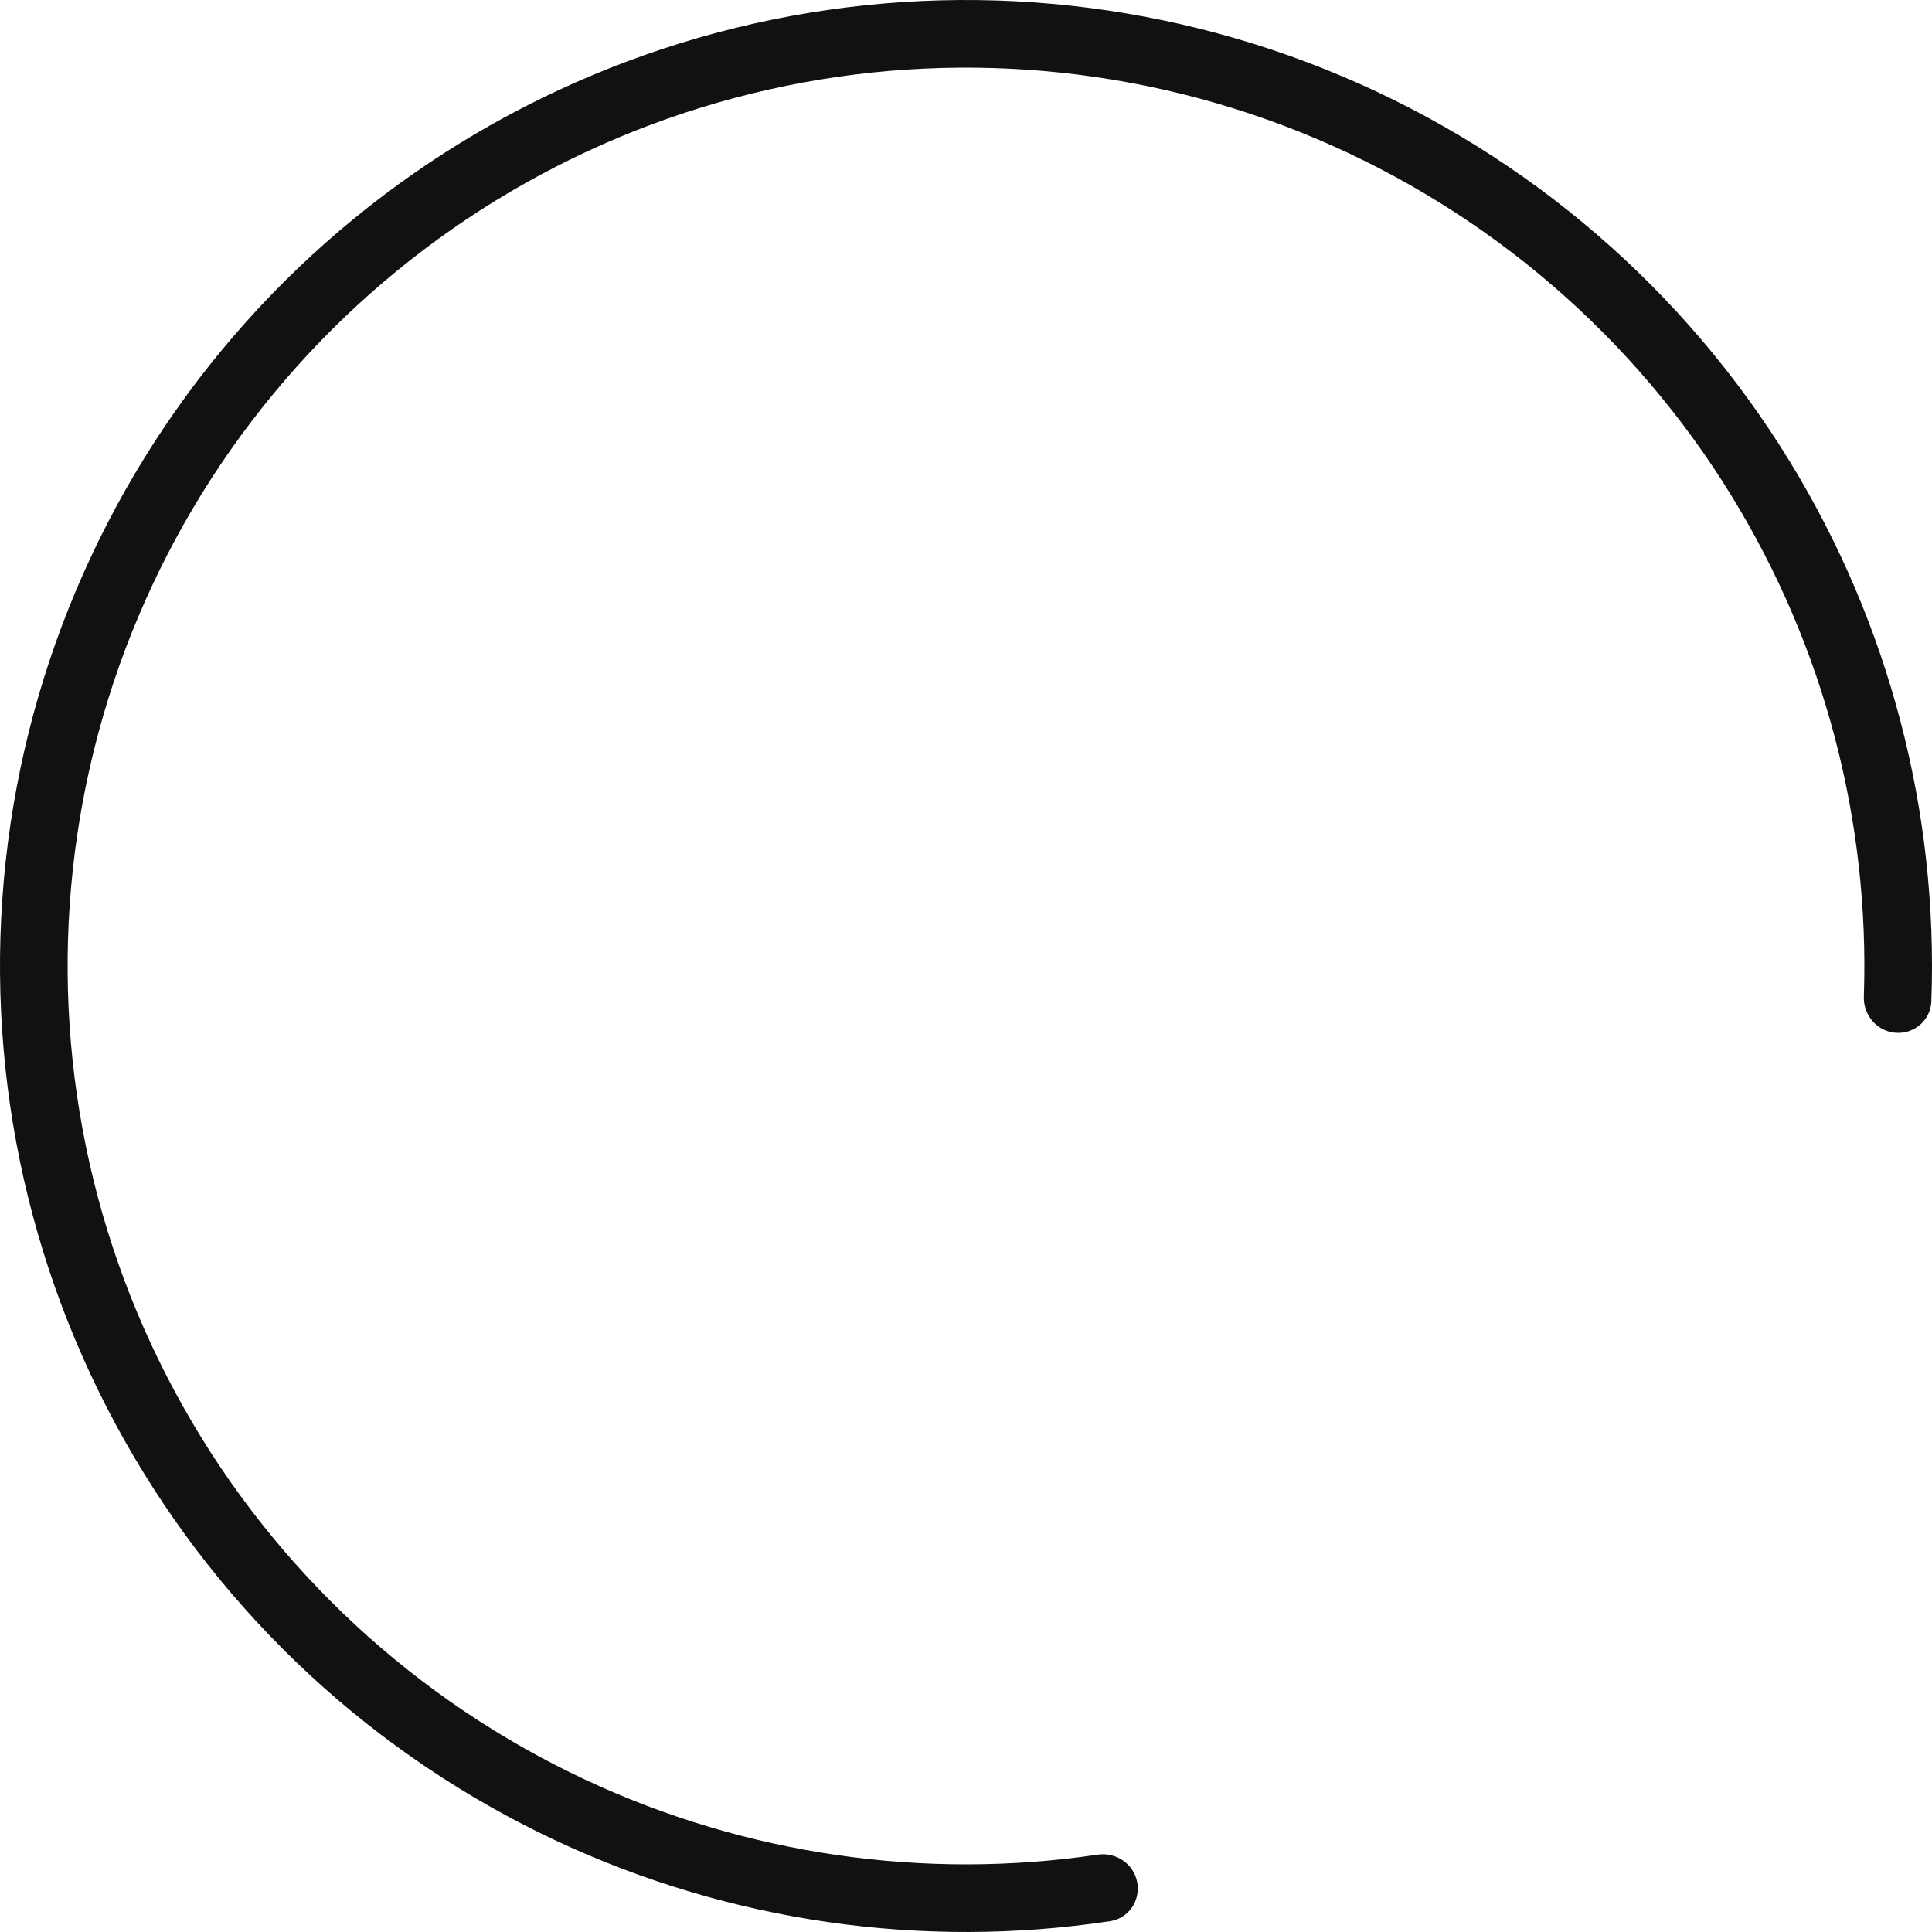 <svg width="380" height="380" viewBox="0 0 380 380" fill="none" xmlns="http://www.w3.org/2000/svg">
<path d="M223.678 370.23C224.353 373.841 221.974 377.326 218.342 377.874C181.422 383.444 143.624 378.018 109.696 362.195C73.756 345.435 43.961 317.849 24.488 283.304C5.014 248.759 -3.163 208.986 1.103 169.561C5.369 130.135 21.864 93.032 48.276 63.452C74.688 33.873 109.694 13.298 148.387 4.613C187.08 -4.072 227.521 -0.433 264.042 15.021C300.563 30.474 331.333 56.968 352.04 90.788C371.588 122.715 381.243 159.66 379.872 196.973C379.737 200.643 376.542 203.4 372.879 203.137C369.216 202.874 366.472 199.69 366.597 196.02C367.775 161.477 358.795 127.292 340.697 97.733C321.439 66.28 292.823 41.641 258.859 27.269C224.895 12.897 187.285 9.513 151.3 17.59C115.315 25.667 82.76 44.801 58.197 72.311C33.633 99.82 18.293 134.326 14.325 170.992C10.358 207.657 17.963 244.646 36.073 276.773C54.184 308.899 81.893 334.554 115.317 350.142C146.729 364.791 181.709 369.858 215.898 364.792C219.531 364.254 223.004 366.62 223.678 370.23Z" fill="#111111"/>
</svg>
